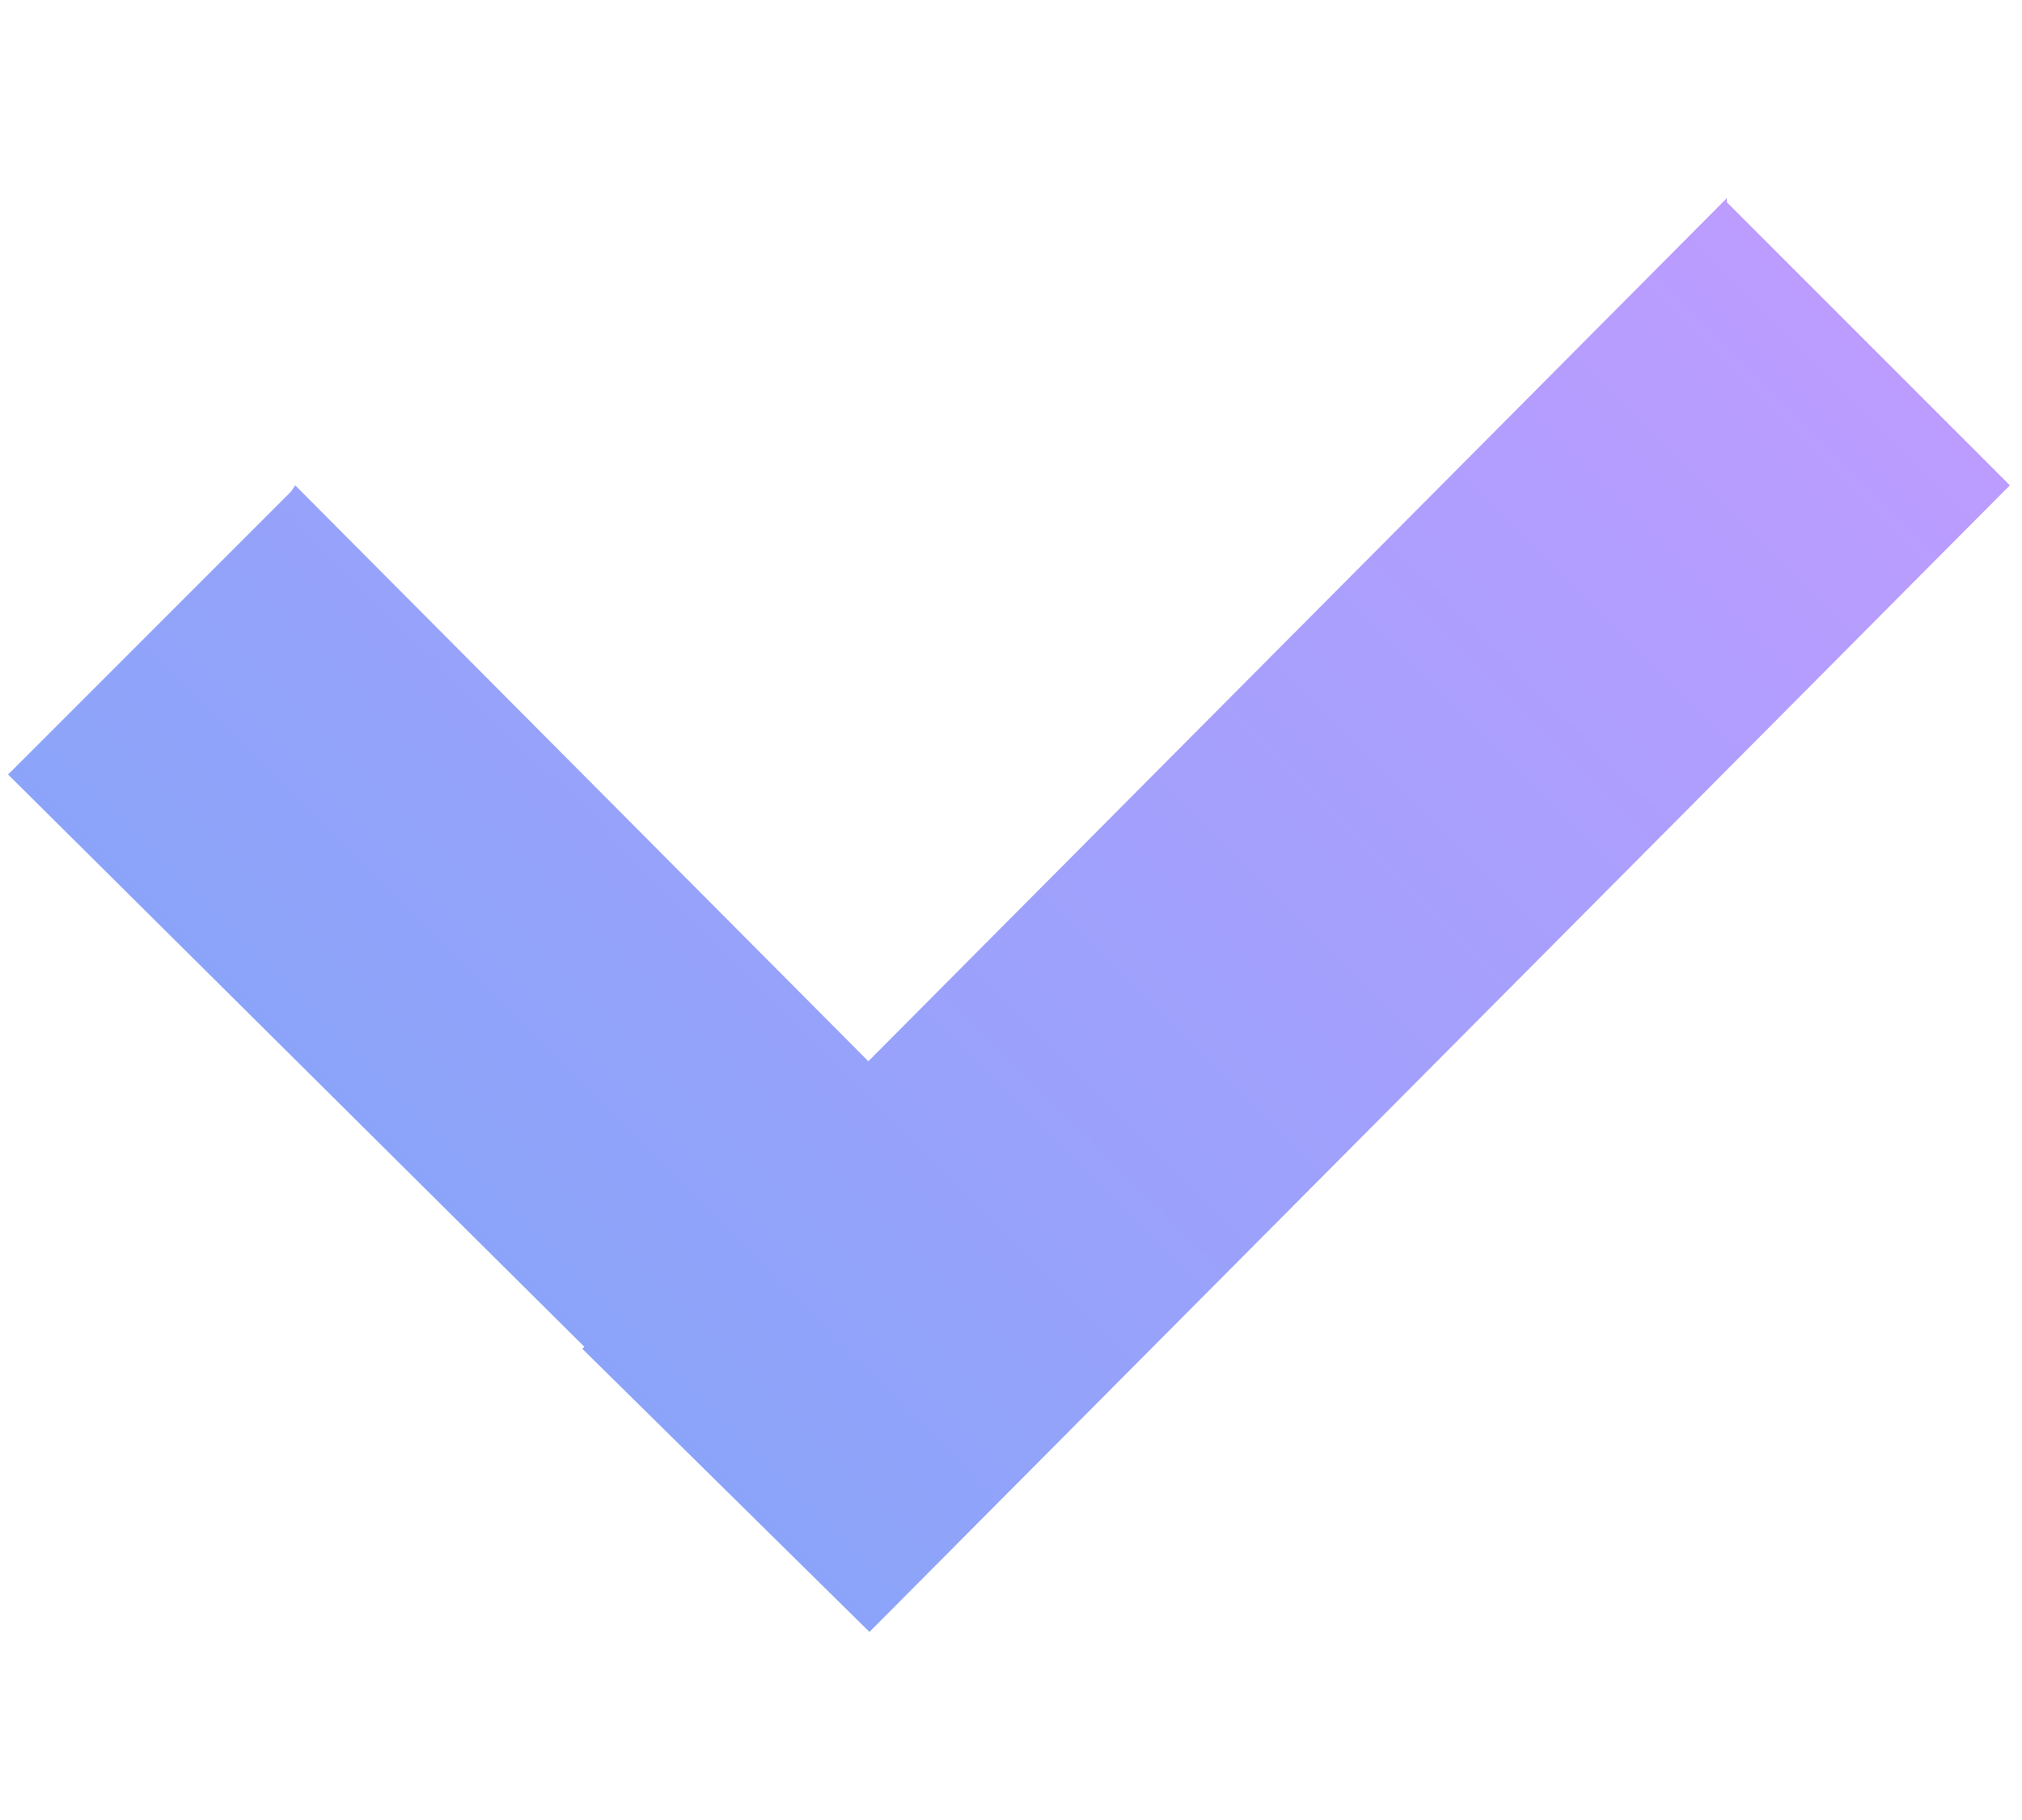 <svg xmlns="http://www.w3.org/2000/svg" width="10" height="9" fill="none"><path fill="url(#a)" d="M1.46 2.4L5.7 6.66l-1.4 1.4L.04 3.83l1.4-1.4z"/><path fill="url(#b)" d="M8.54 1l1.4 1.4L4.3 8.07l-1.42-1.4L8.54.98z"/><defs><linearGradient id="a" x1="7.828" x2="2.171" y1=".286" y2="5.943" gradientUnits="userSpaceOnUse"><stop stop-color="#BC9CFF"/><stop offset="1" stop-color="#8BA4F9"/></linearGradient><linearGradient id="b" x1="7.828" x2="2.171" y1=".286" y2="5.943" gradientUnits="userSpaceOnUse"><stop stop-color="#BC9CFF"/><stop offset="1" stop-color="#8BA4F9"/></linearGradient></defs></svg>
